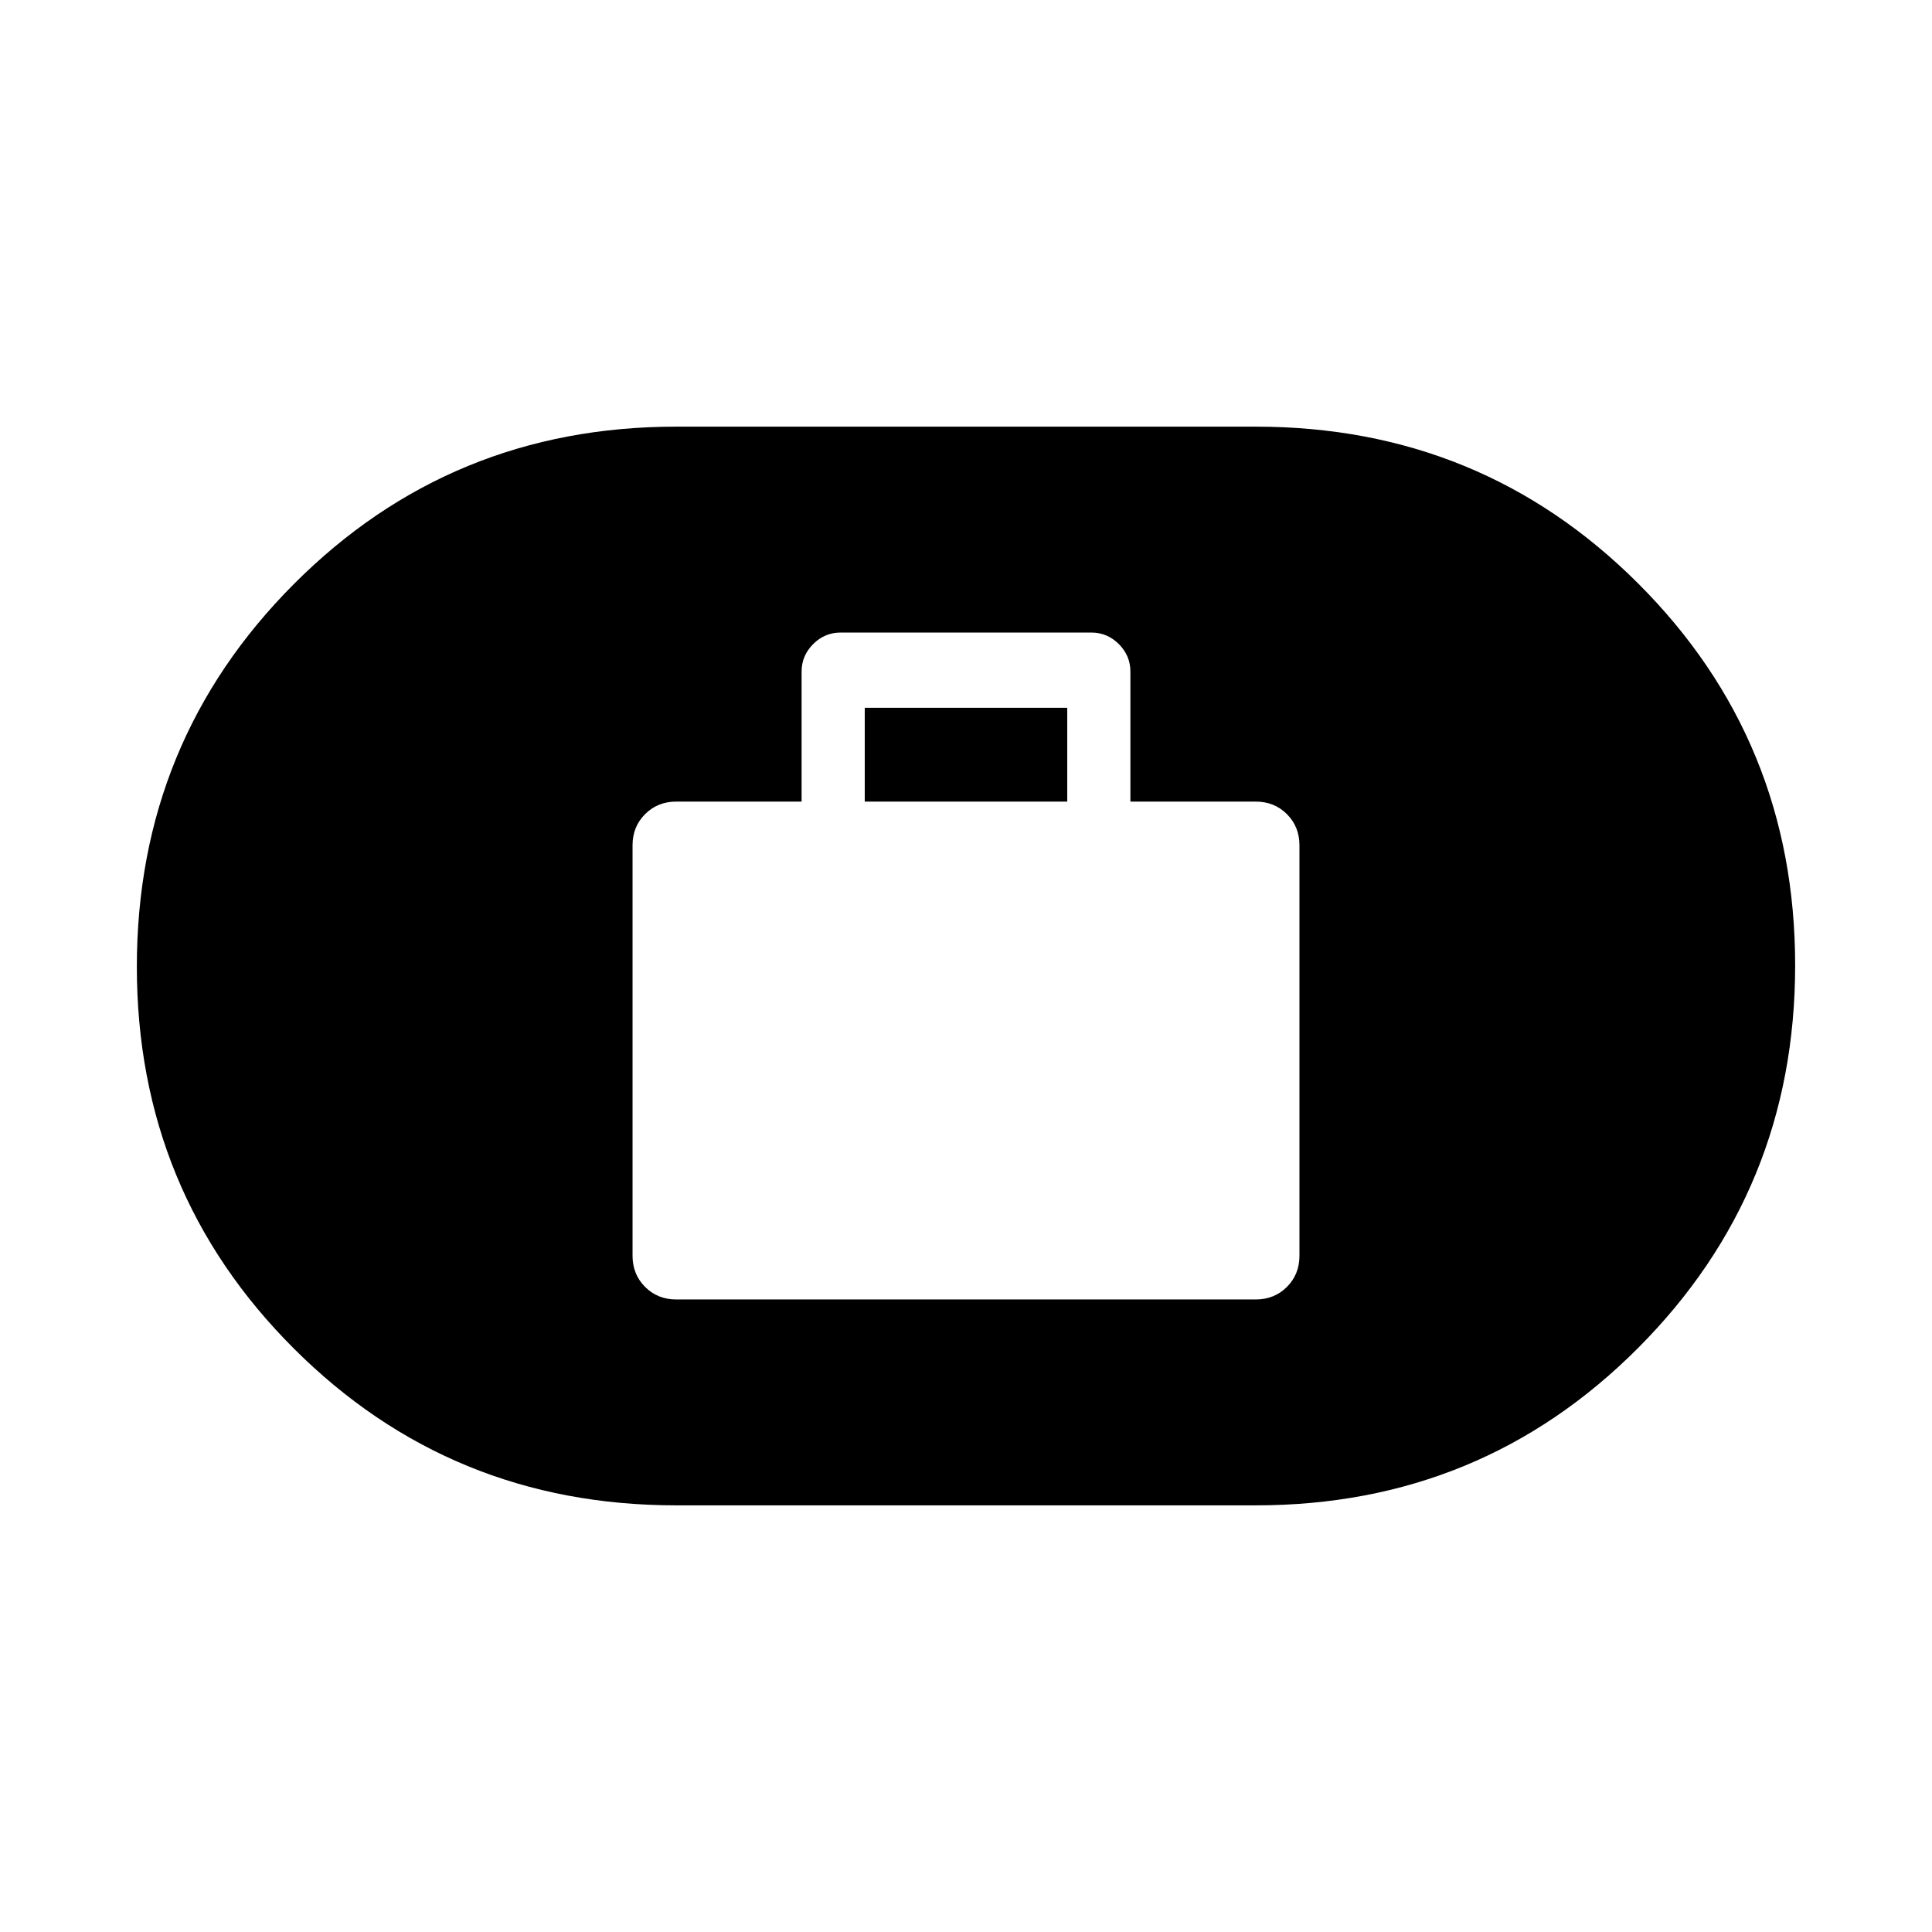 <svg xmlns="http://www.w3.org/2000/svg" height="20" viewBox="0 -960 960 960" width="20"><path d="M336-314.31h288q9.22 0 15.46-6.23 6.23-6.24 6.23-15.46v-204q0-9.22-6.23-15.46-6.24-6.23-15.46-6.23h-62.31v-64.62q0-7.89-5.74-13.64-5.75-5.74-13.64-5.74H417.69q-7.89 0-13.64 5.74-5.74 5.75-5.74 13.64v64.62H336q-9.22 0-15.46 6.23-6.23 6.24-6.23 15.46v204q0 9.22 6.23 15.46 6.24 6.23 15.46 6.23Zm93.69-247.38v-46.62h100.62v46.62H429.69ZM336-212q-111.99 0-189.99-77.92Q68-367.83 68-479.68q0-111.86 78.01-190.09Q224.01-748 336-748h288q111.99 0 189.99 77.92Q892-592.17 892-480.32q0 111.86-78.01 190.09Q735.99-212 624-212H336Z"/></svg>